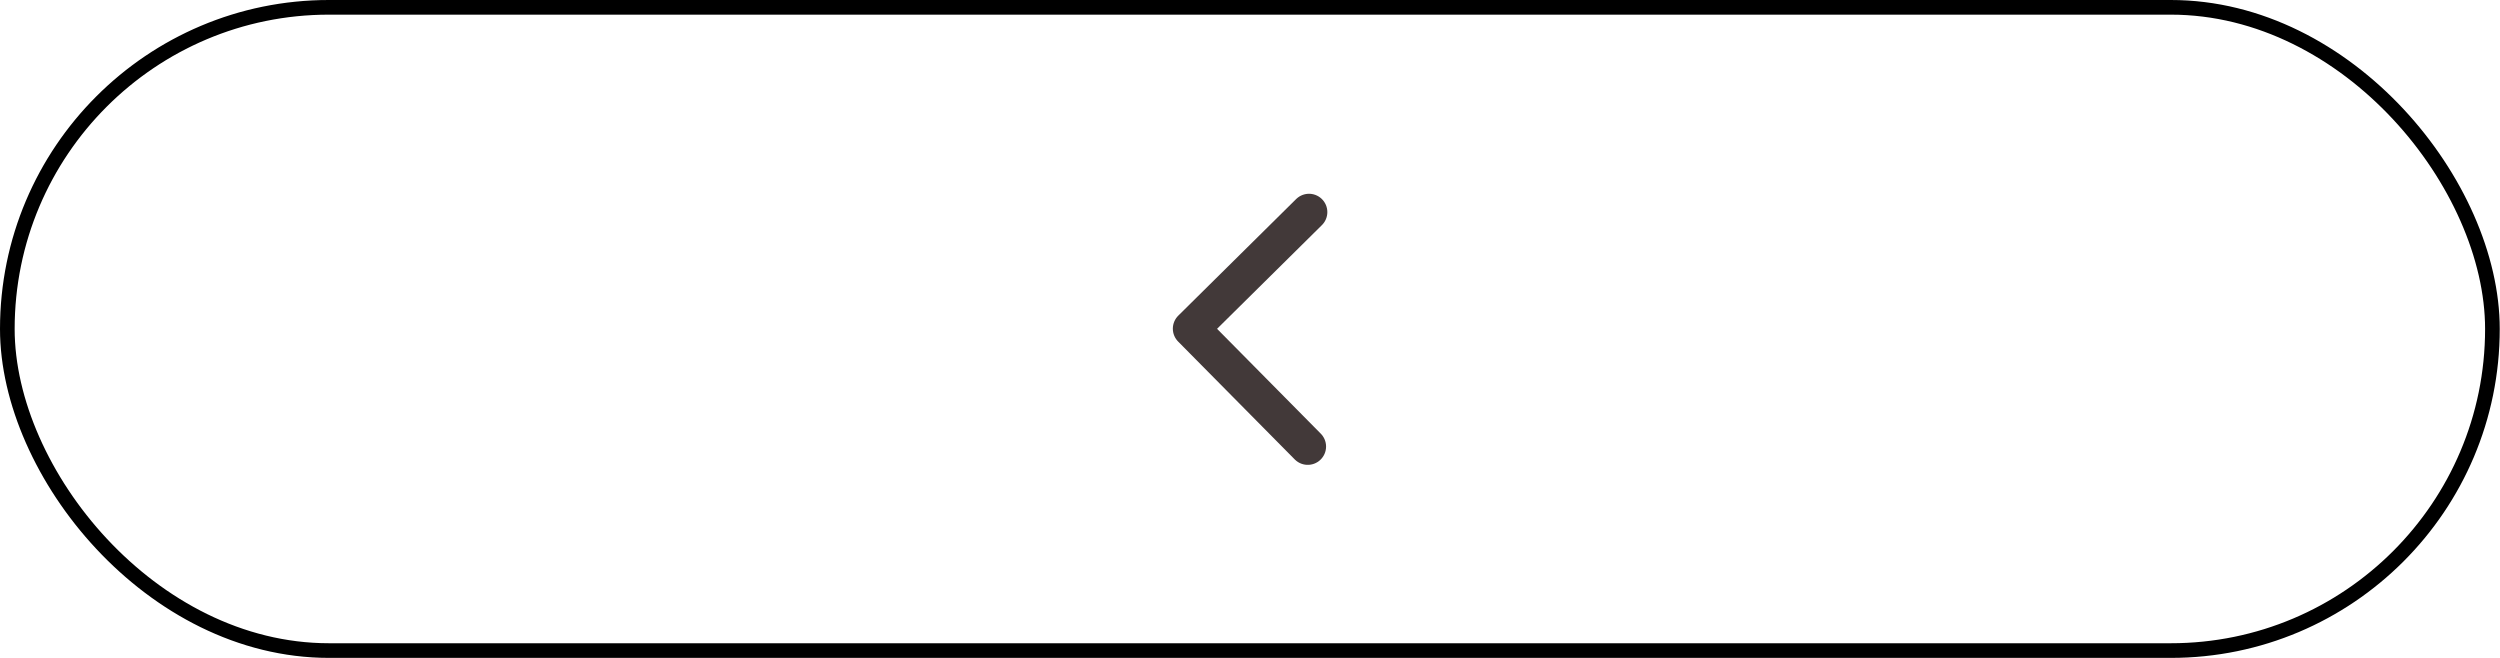 <svg width="171" height="45" viewBox="0 0 171 45" fill="none" xmlns="http://www.w3.org/2000/svg">
<rect x="0.501" y="0.501" width="169.98" height="43.998" rx="21.999" stroke="black" stroke-width="1.002"/>
<path d="M89.45 30.543L81.475 22.481L89.537 14.507" stroke="#423939" stroke-width="2.506" stroke-linecap="round" stroke-linejoin="round"/>
</svg>
